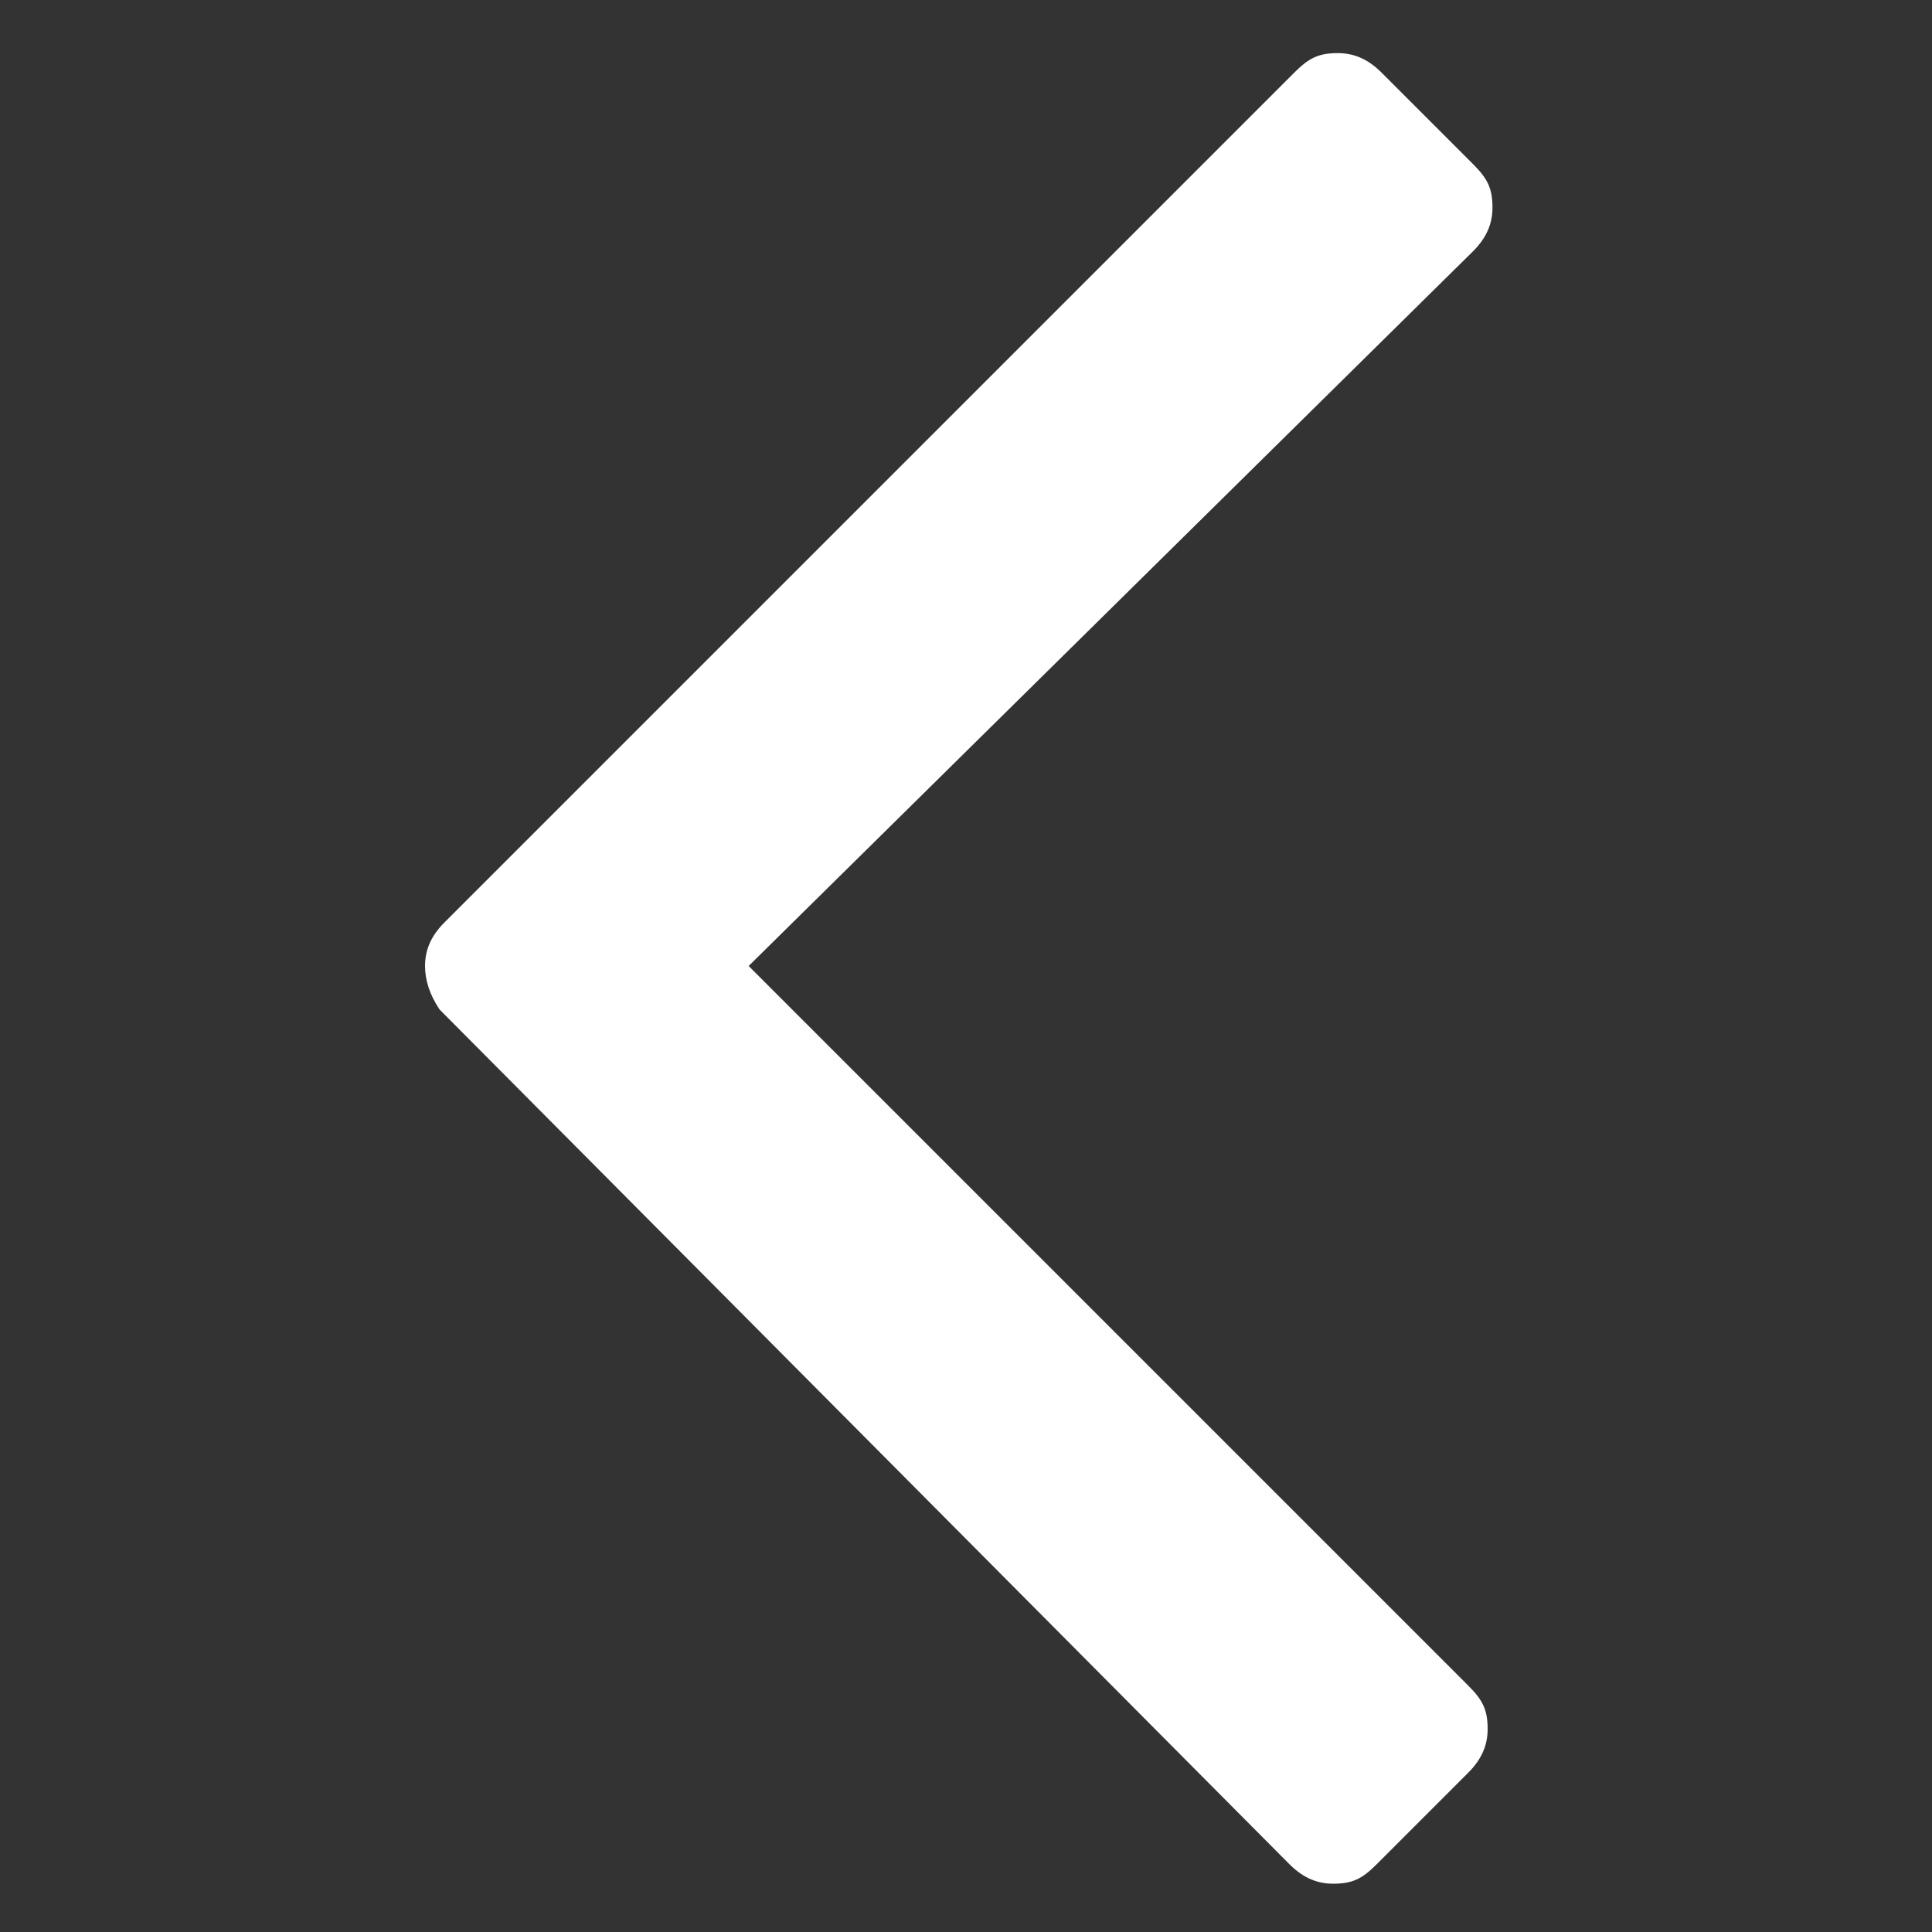 <svg version="1.1" id="Layer_1" xmlns="http://www.w3.org/2000/svg" x="0" y="0" viewBox="0 0 40 40" xml:space="preserve"><rect x="0" y="0" width="40" height="40" fill="#333333" stroke="none"/><style type="text/css">.st0{fill:#FFFFFF;}</style><g id="XMLID_2_"><path id="XMLID_3_" class="st0" d="M8.8 20c0-.3.1-.6.4-.9L26.8 1.5c.3-.3.5-.4.9-.4.3 0 .6.1.9.4l1.9 1.9c.3.3.4.5.4.9 0 .3-.1.6-.4.9L15.5 20l14.9 14.9c.3.3.4.5.4.9 0 .3-.1.6-.4.9l-1.9 1.9c-.3.3-.5.4-.9.4-.3 0-.6-.1-.9-.4L9.1 20.9c-.2-.3-.3-.6-.3-.9z"/></g></svg>